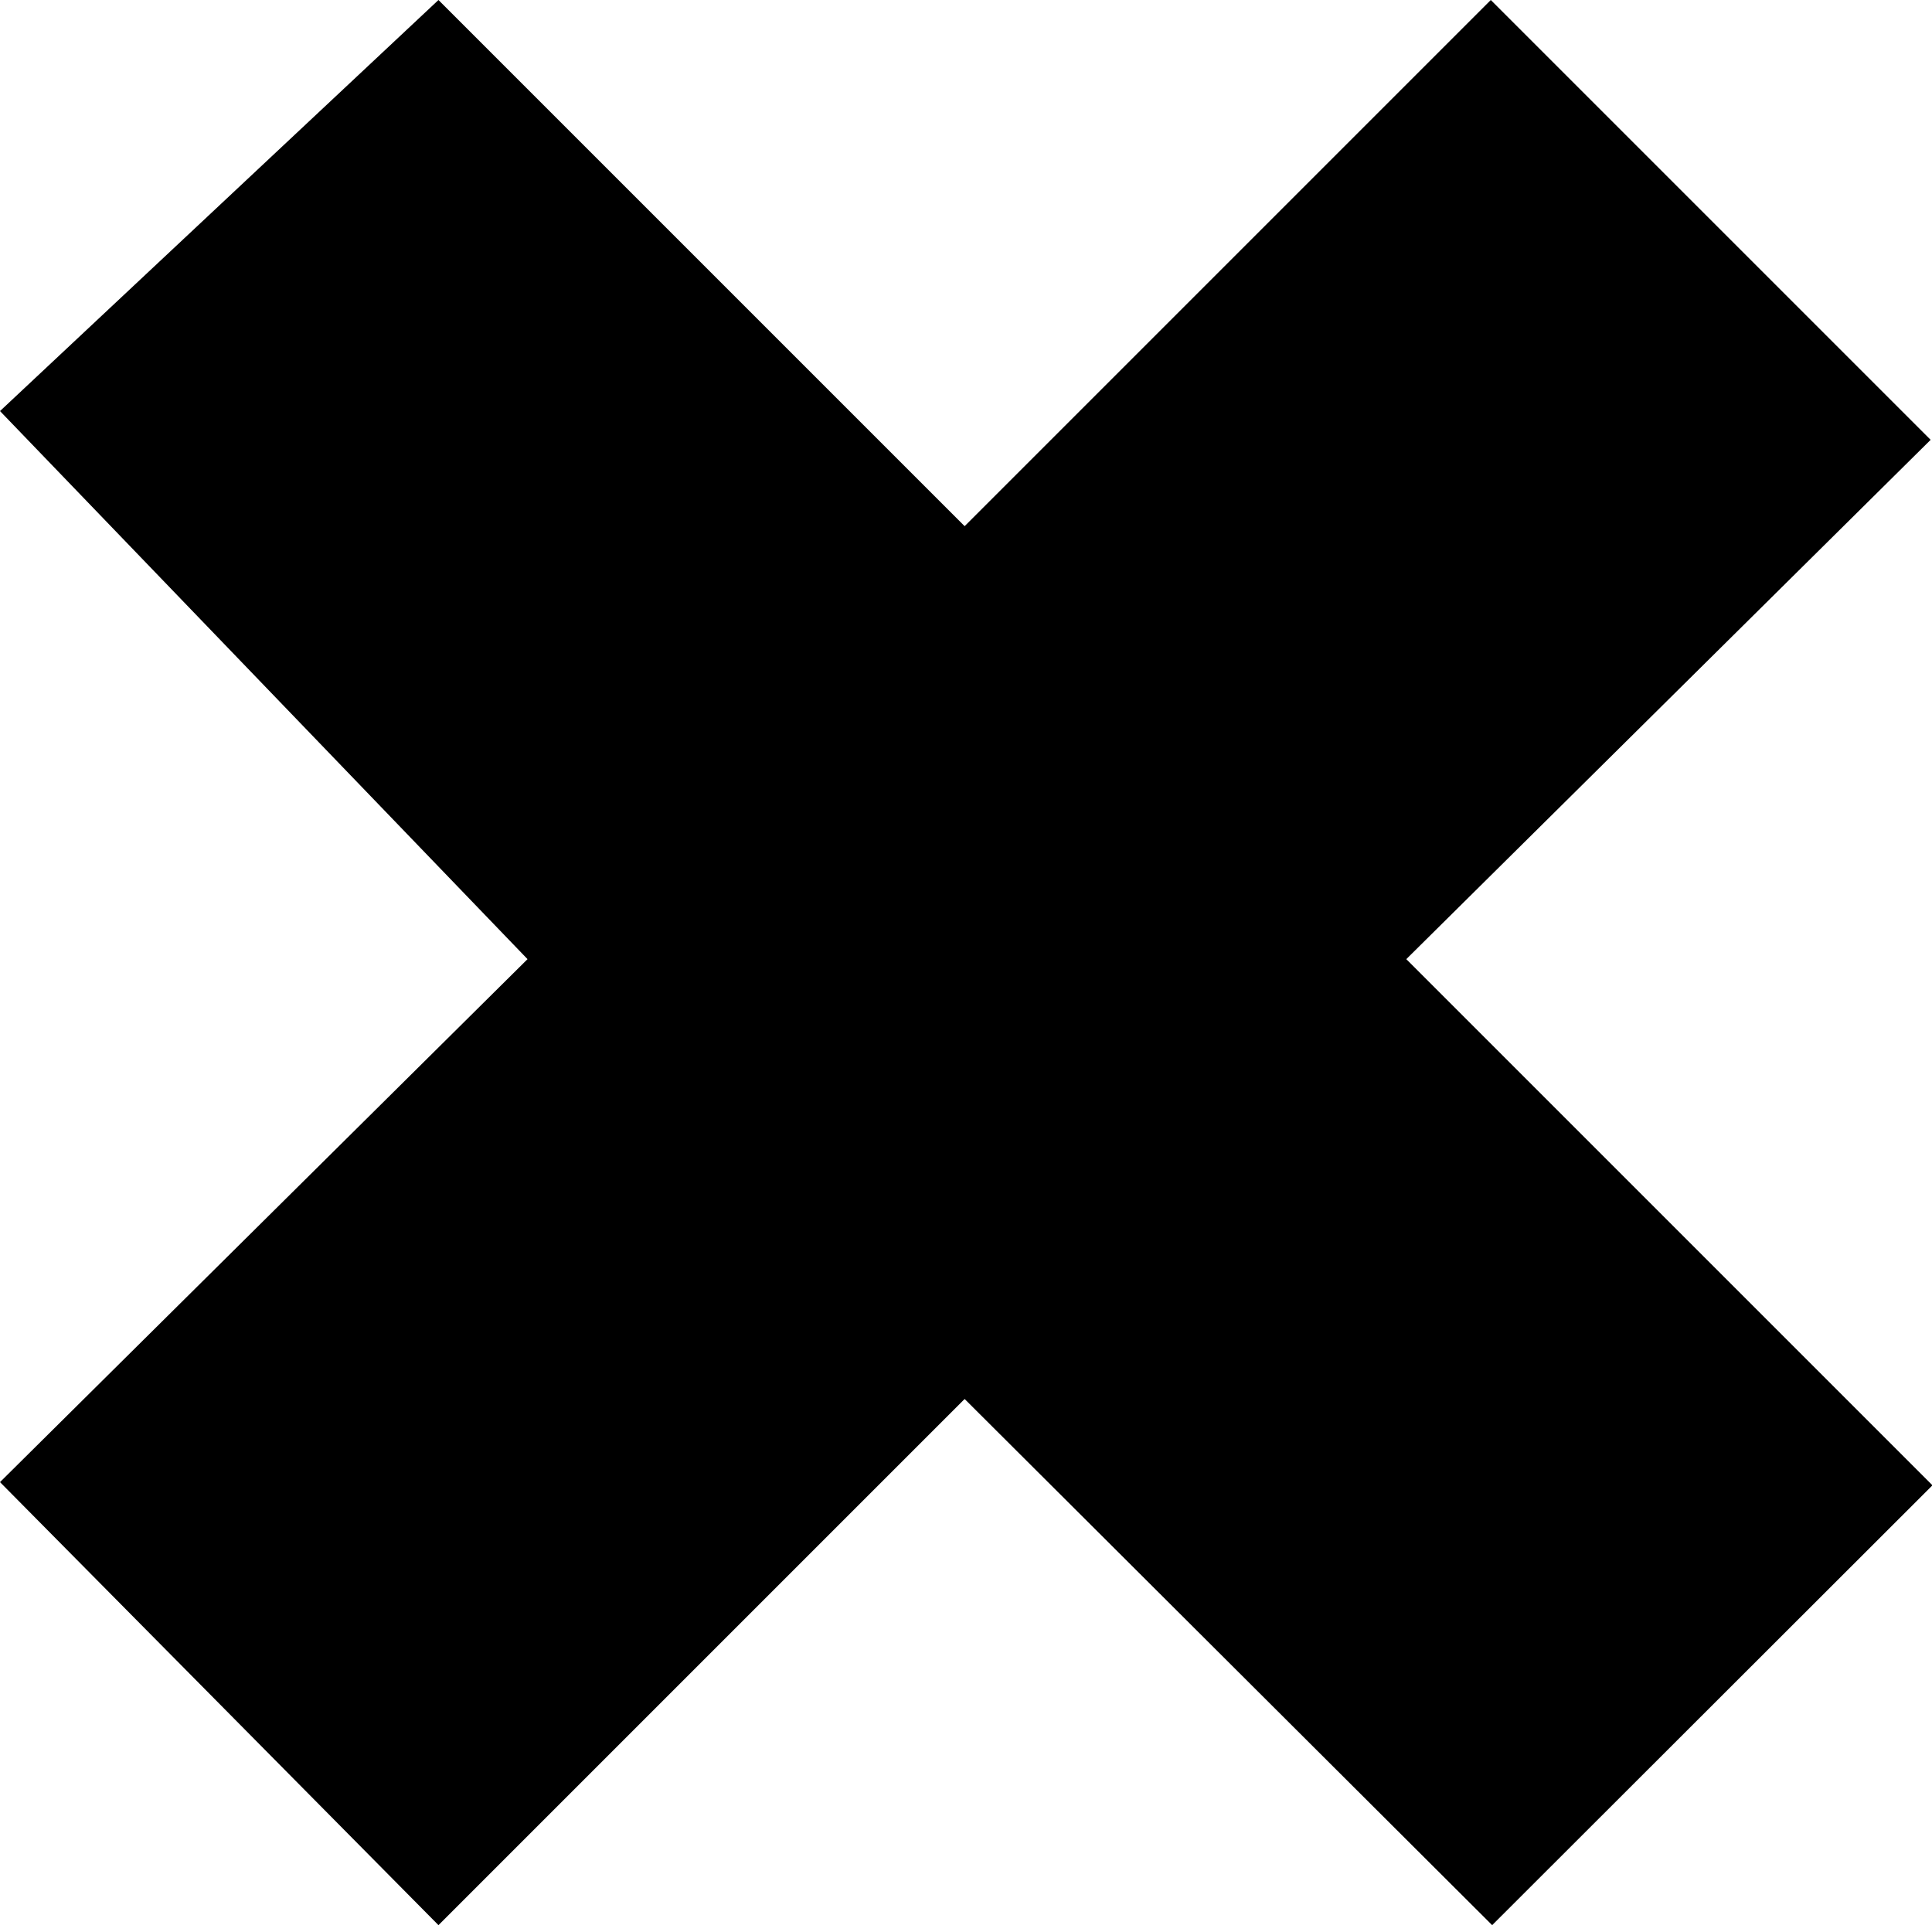 <?xml version="1.0" encoding="UTF-8"?>

<svg xmlns="http://www.w3.org/2000/svg" width="16" height="16" viewBox="0 0 4.23 4.23">
  <g transform="translate(0,-292.9)">
    <path d="
    m 3.079,295
      1.152,1.152
      -0.964,0.963
      -1.155,-1.152
      -1.152,1.152
    L 0,296.145
      1.155,295
      0,293.8
      0.96,292.9
    l 1.152,1.152
      1.152,-1.152
      0.963,0.963
    z"/>
  </g>
</svg>
